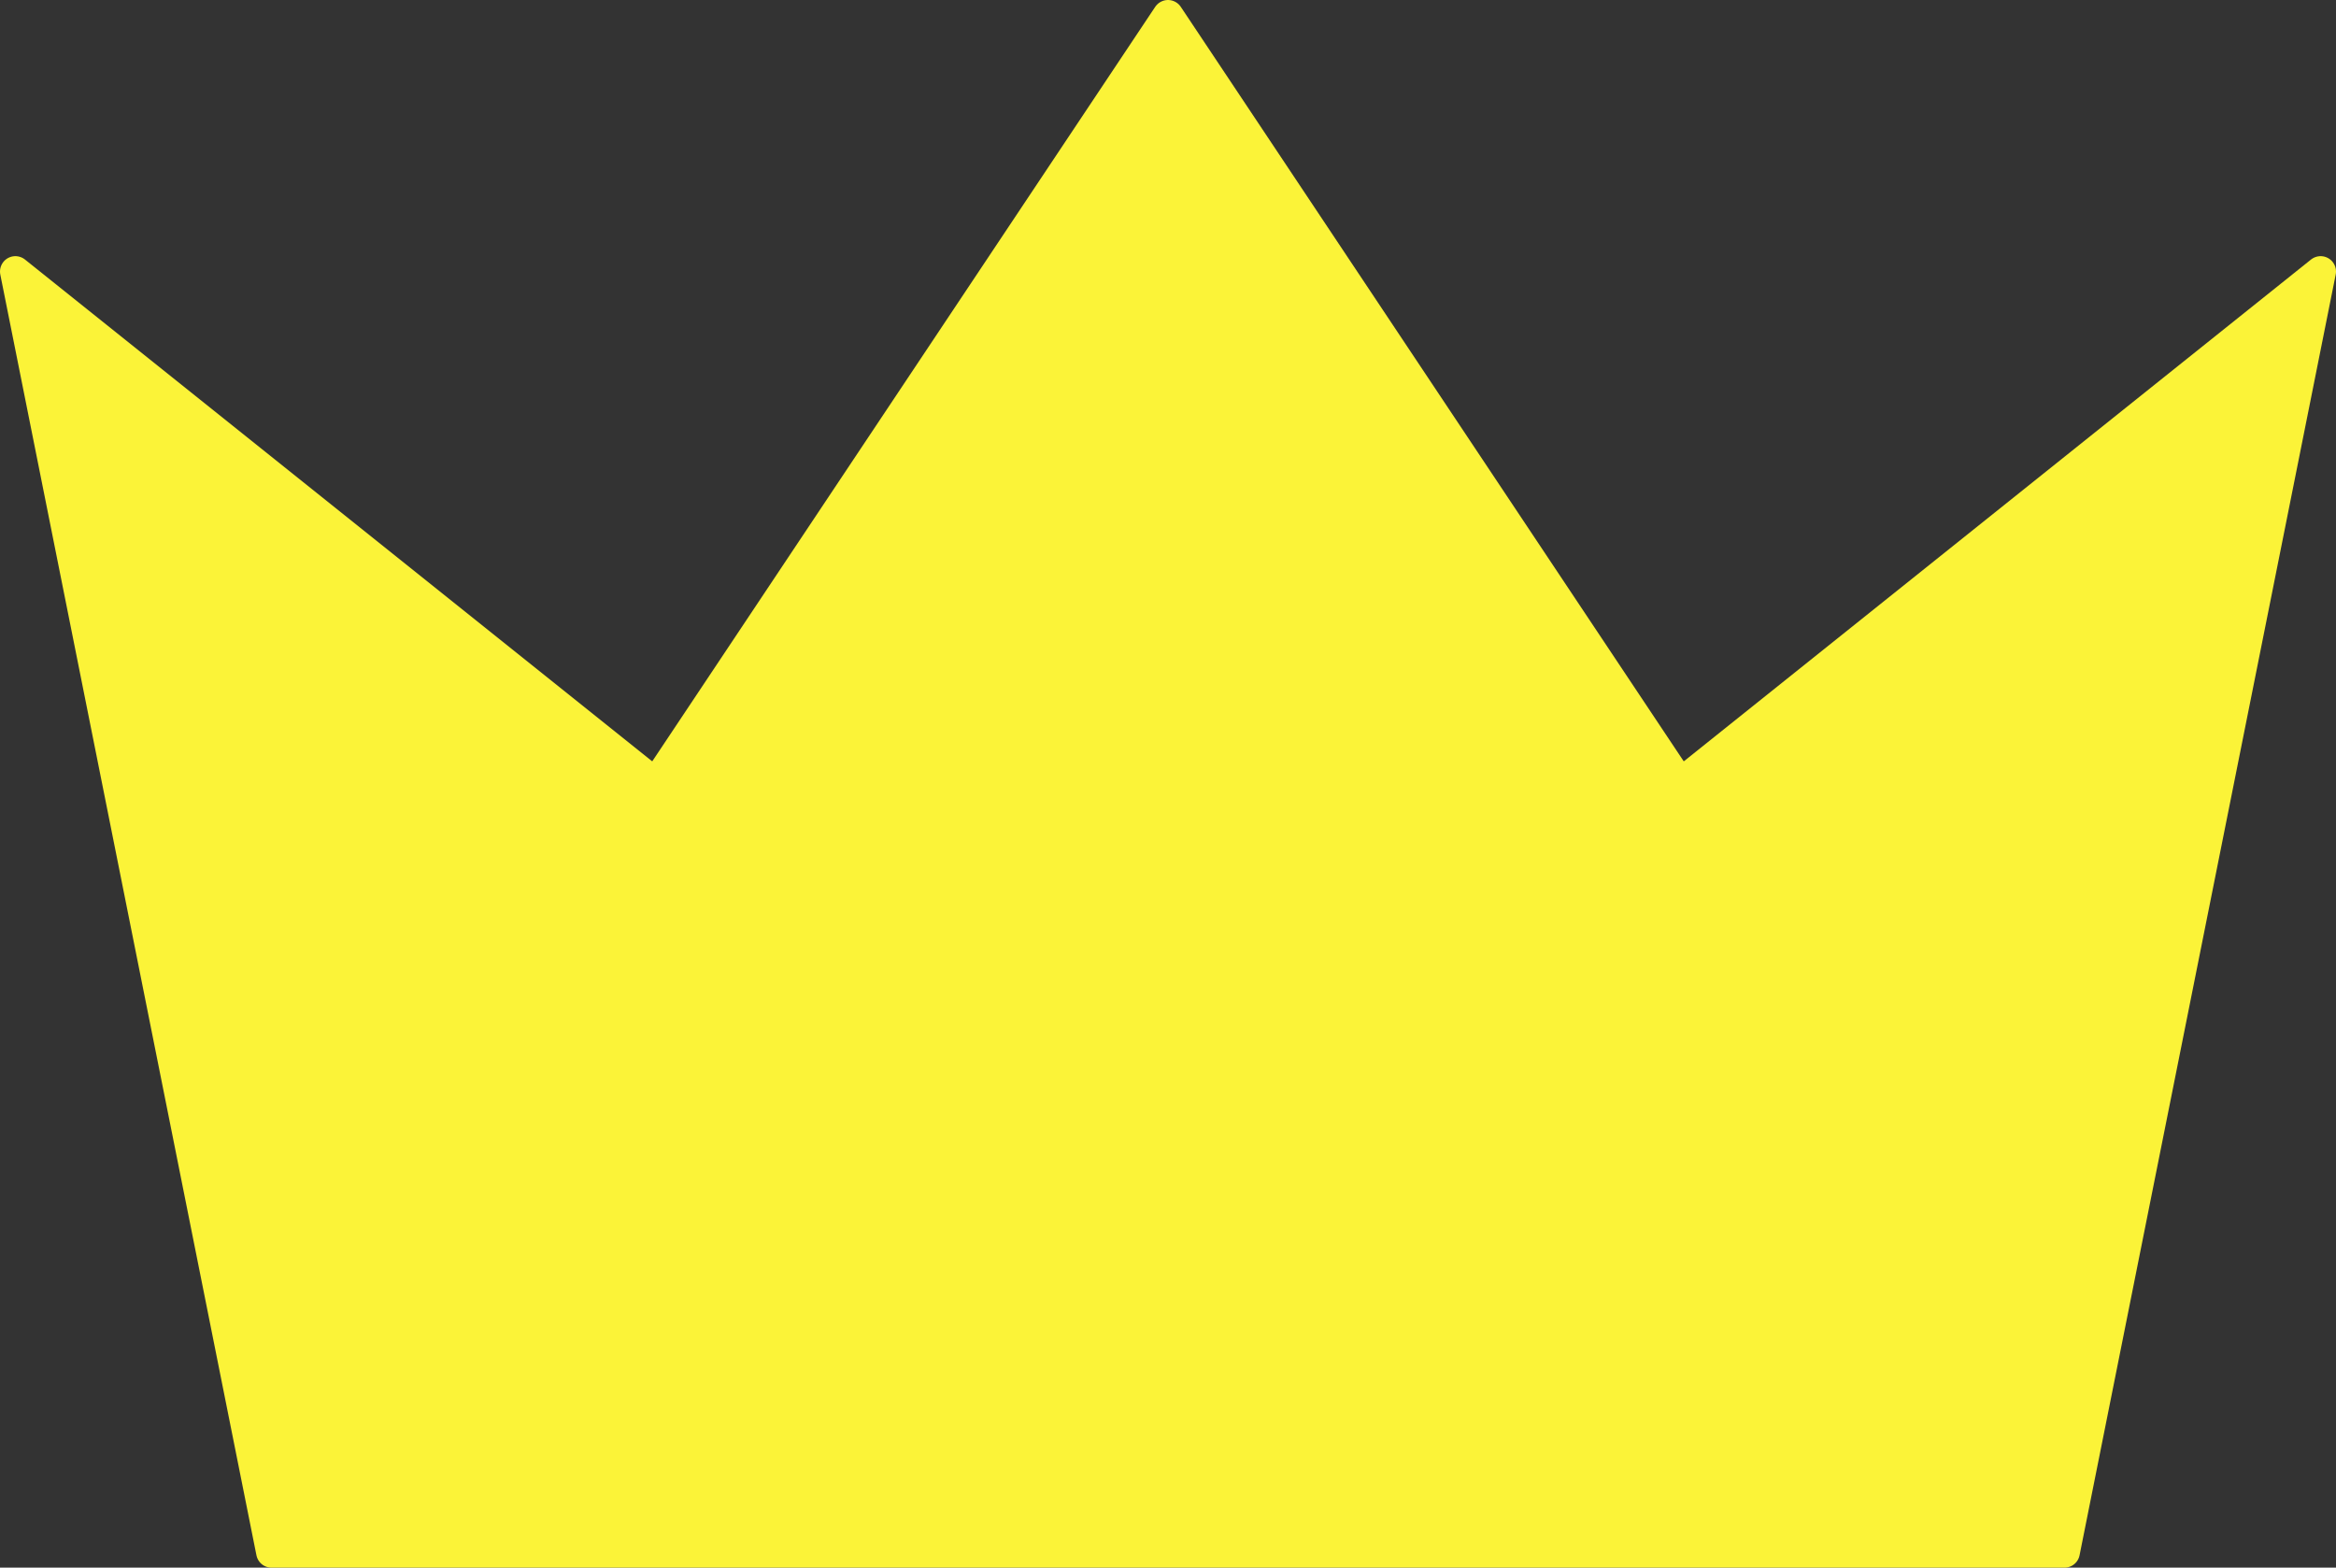 <svg width="152" height="102" viewBox="0 0 152 102" fill="none" xmlns="http://www.w3.org/2000/svg">
<rect x="0" y="0" width="152" height="102" fill="#333333" stroke="none"/>
<path d="M76 1L109.333 51L151 17.667L134.333 101H17.667L1 17.667L42.667 51L76 1Z" fill="#FBF338" stroke="#FBF338" stroke-width="2" stroke-linecap="round" stroke-linejoin="round"/>
</svg>
